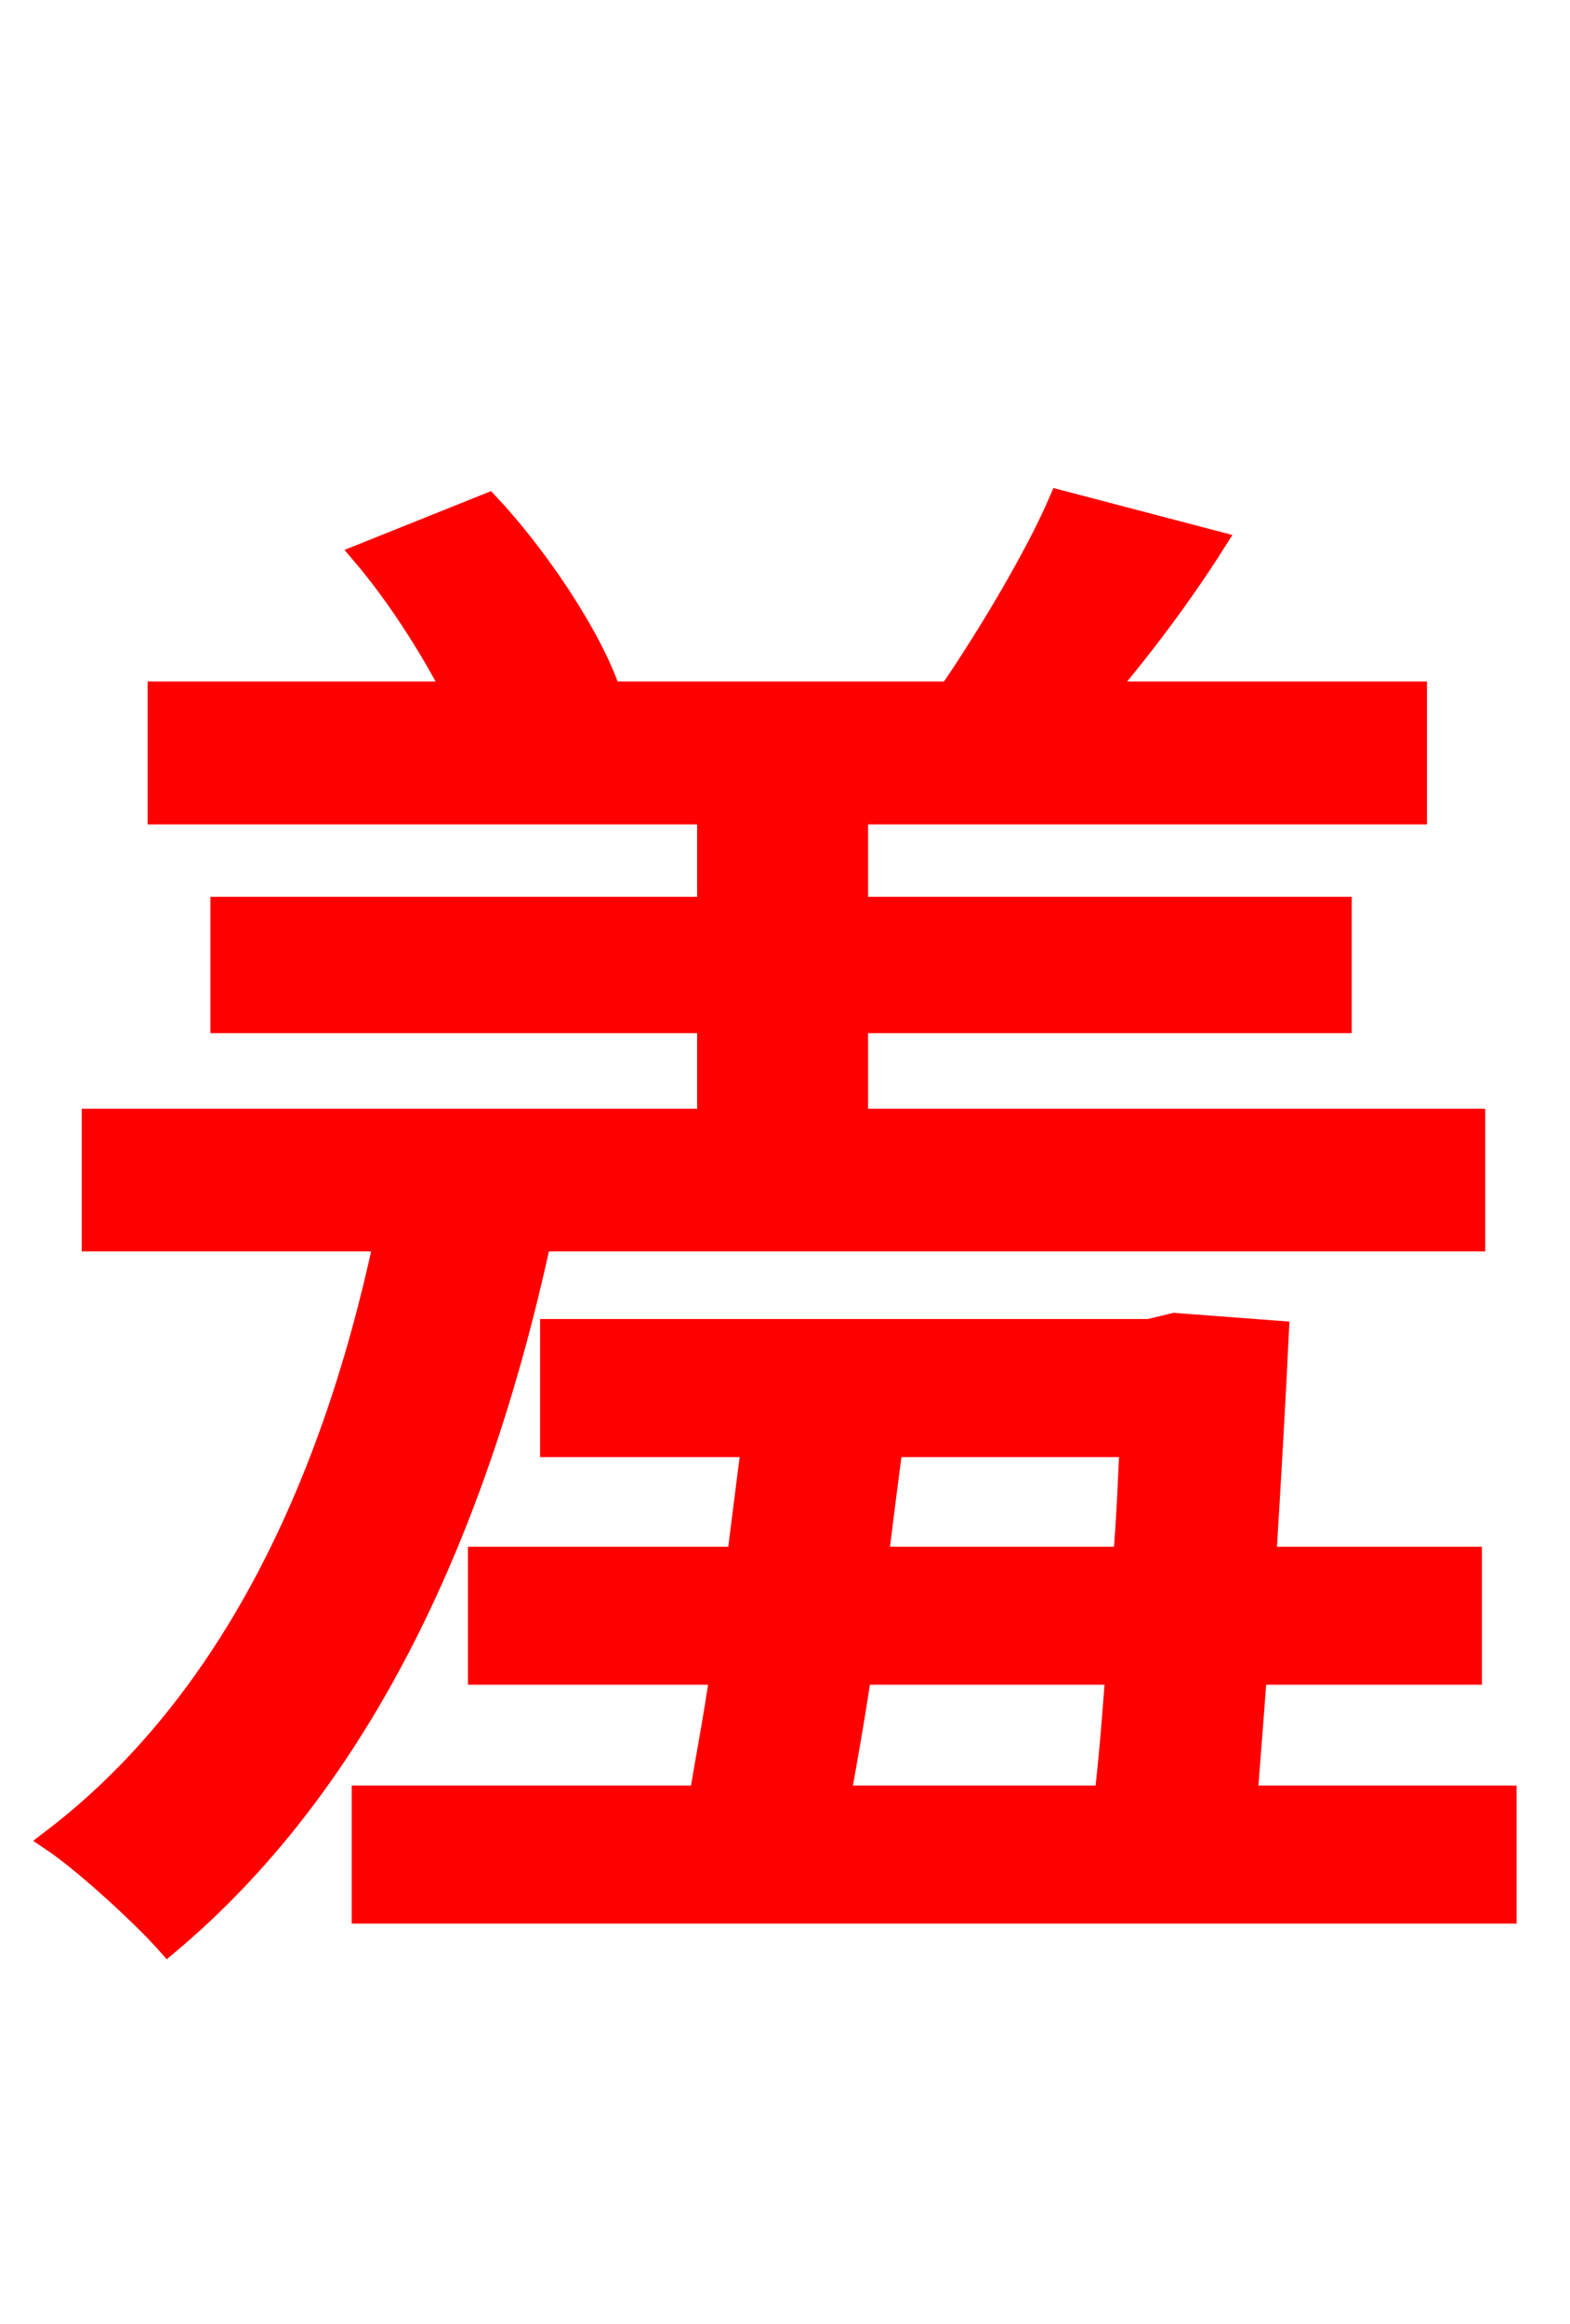 <svg xmlns="http://www.w3.org/2000/svg" xmlns:xlink="http://www.w3.org/1999/xlink" width="72" height="106.56"><path fill="red" stroke="red" d="M67.61 56.88L67.61 51.34L39.31 51.34L39.31 46.87L61.49 46.87L61.49 41.62L39.31 41.62L39.31 37.30L64.94 37.30L64.94 31.75L50.62 31.75C52.27 29.81 54.14 27.36 55.73 24.84L48.60 22.97C47.52 25.49 45.36 29.09 43.70 31.54L44.35 31.75L26.64 31.75L27.79 31.25C26.86 28.87 24.62 25.49 22.39 23.11L16.63 25.42C18.22 27.29 19.73 29.66 20.81 31.75L7.27 31.75L7.27 37.30L32.47 37.30L32.47 41.62L10.15 41.62L10.15 46.87L32.47 46.87L32.47 51.34L4.25 51.34L4.25 56.88L17.64 56.88C15.12 68.69 10.22 78.41 2.38 84.38C3.89 85.39 6.62 87.91 7.70 89.14C16.20 82.01 21.74 70.85 24.77 56.88ZM51.19 76.75C51.05 78.70 50.90 80.57 50.69 82.37L38.52 82.37C38.81 80.71 39.17 78.77 39.46 76.75ZM51.84 66.31C51.77 67.90 51.70 69.62 51.55 71.42L40.25 71.42C40.46 69.70 40.68 67.97 40.90 66.31ZM57.17 82.37C57.31 80.57 57.46 78.70 57.60 76.75L67.46 76.75L67.46 71.42L58.03 71.42C58.25 67.82 58.46 64.22 58.61 61.06L53.86 60.70L52.70 60.98L25.27 60.98L25.27 66.31L34.49 66.31C34.27 67.97 34.06 69.70 33.84 71.42L21.96 71.42L21.96 76.75L33.05 76.75C32.76 78.77 32.40 80.64 32.11 82.37L16.63 82.37L16.63 87.70L69.05 87.70L69.05 82.37Z"/></svg>
